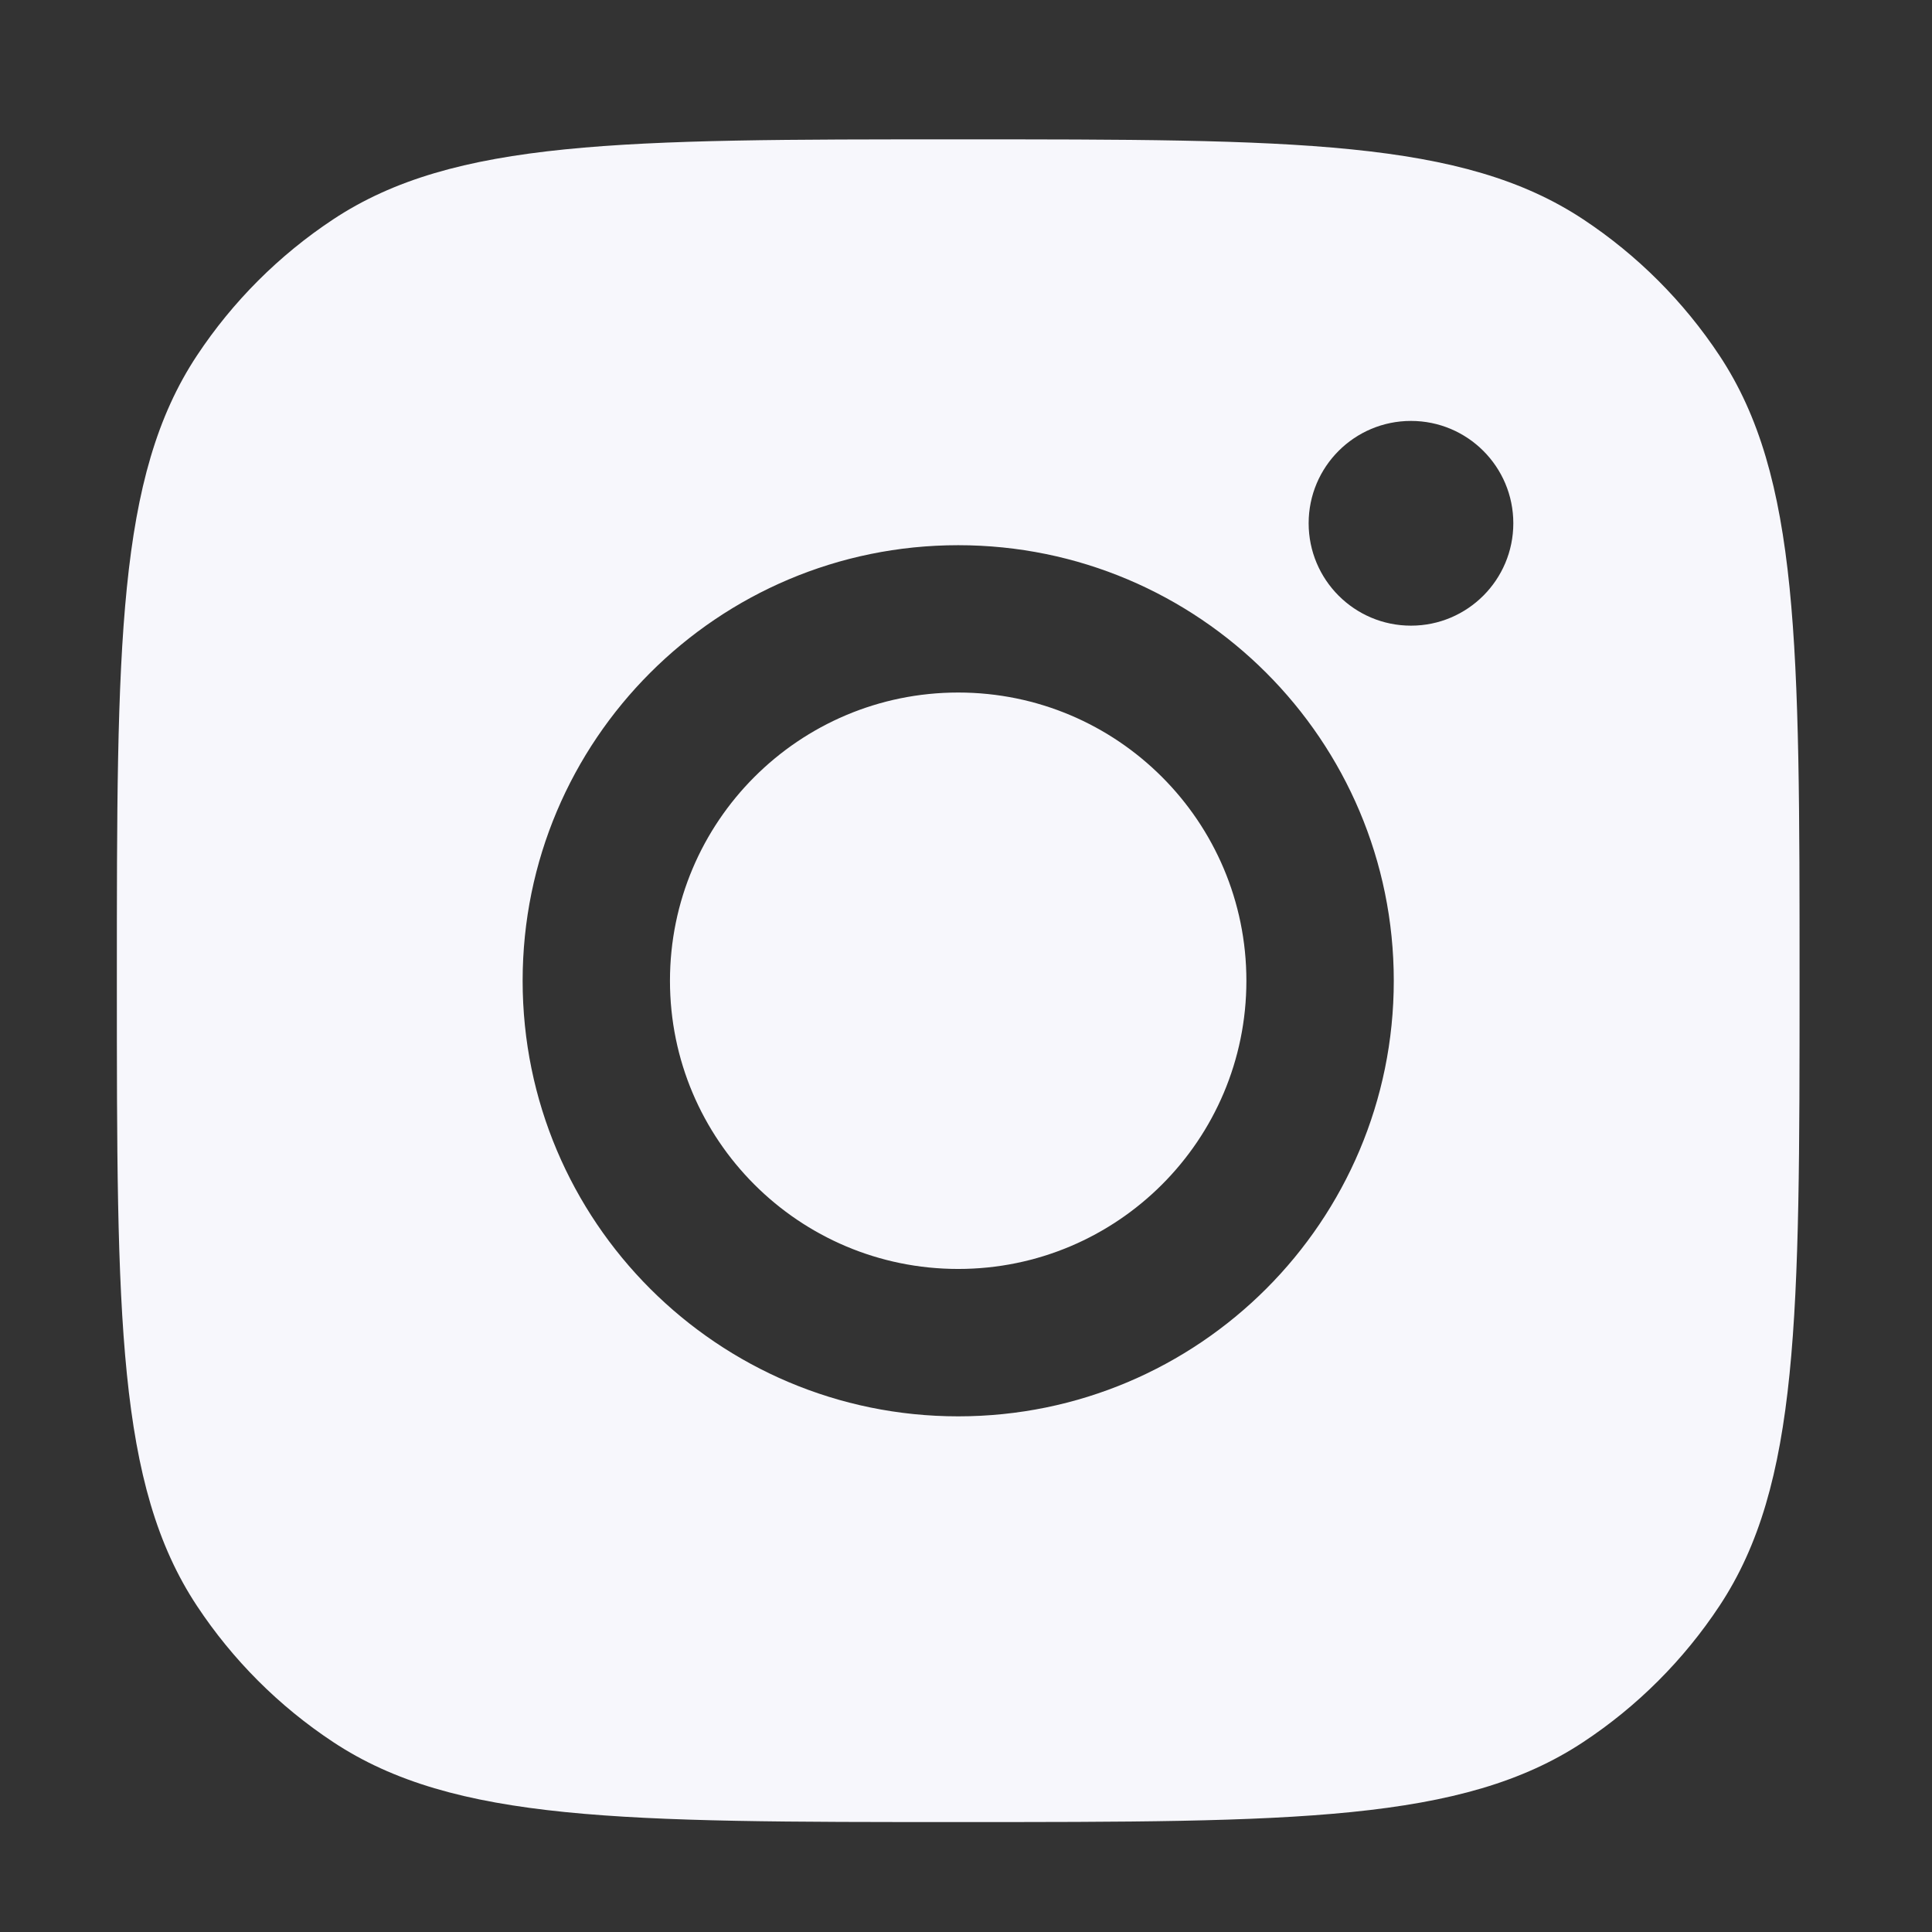 <svg width="31" height="31" viewBox="0 0 31 31" fill="none" xmlns="http://www.w3.org/2000/svg">
<rect x="0" y="0" width="31" height="31" fill="#333333" stroke="none"/>
<path fill-rule="evenodd" clip-rule="evenodd" d="M1.875 15.736C1.875 10.344 1.875 7.647 3.16 5.705C3.734 4.838 4.477 4.095 5.344 3.521C7.286 2.236 9.982 2.236 15.375 2.236C20.768 2.236 23.464 2.236 25.406 3.521C26.273 4.095 27.016 4.838 27.59 5.705C28.875 7.647 28.875 10.344 28.875 15.736C28.875 21.129 28.875 23.825 27.59 25.767C27.016 26.635 26.273 27.378 25.406 27.951C23.464 29.236 20.768 29.236 15.375 29.236C9.982 29.236 7.286 29.236 5.344 27.951C4.477 27.378 3.734 26.635 3.16 25.767C1.875 23.825 1.875 21.129 1.875 15.736ZM22.364 15.737C22.364 19.597 19.235 22.726 15.375 22.726C11.515 22.726 8.386 19.597 8.386 15.737C8.386 11.877 11.515 8.748 15.375 8.748C19.235 8.748 22.364 11.877 22.364 15.737ZM15.375 20.361C17.929 20.361 19.999 18.291 19.999 15.737C19.999 13.183 17.929 11.112 15.375 11.112C12.821 11.112 10.75 13.183 10.75 15.737C10.75 18.291 12.821 20.361 15.375 20.361ZM22.64 10.039C23.547 10.039 24.282 9.303 24.282 8.396C24.282 7.489 23.547 6.754 22.64 6.754C21.733 6.754 20.998 7.489 20.998 8.396C20.998 9.303 21.733 10.039 22.64 10.039Z" fill="#F7F7FC"/>
</svg>
